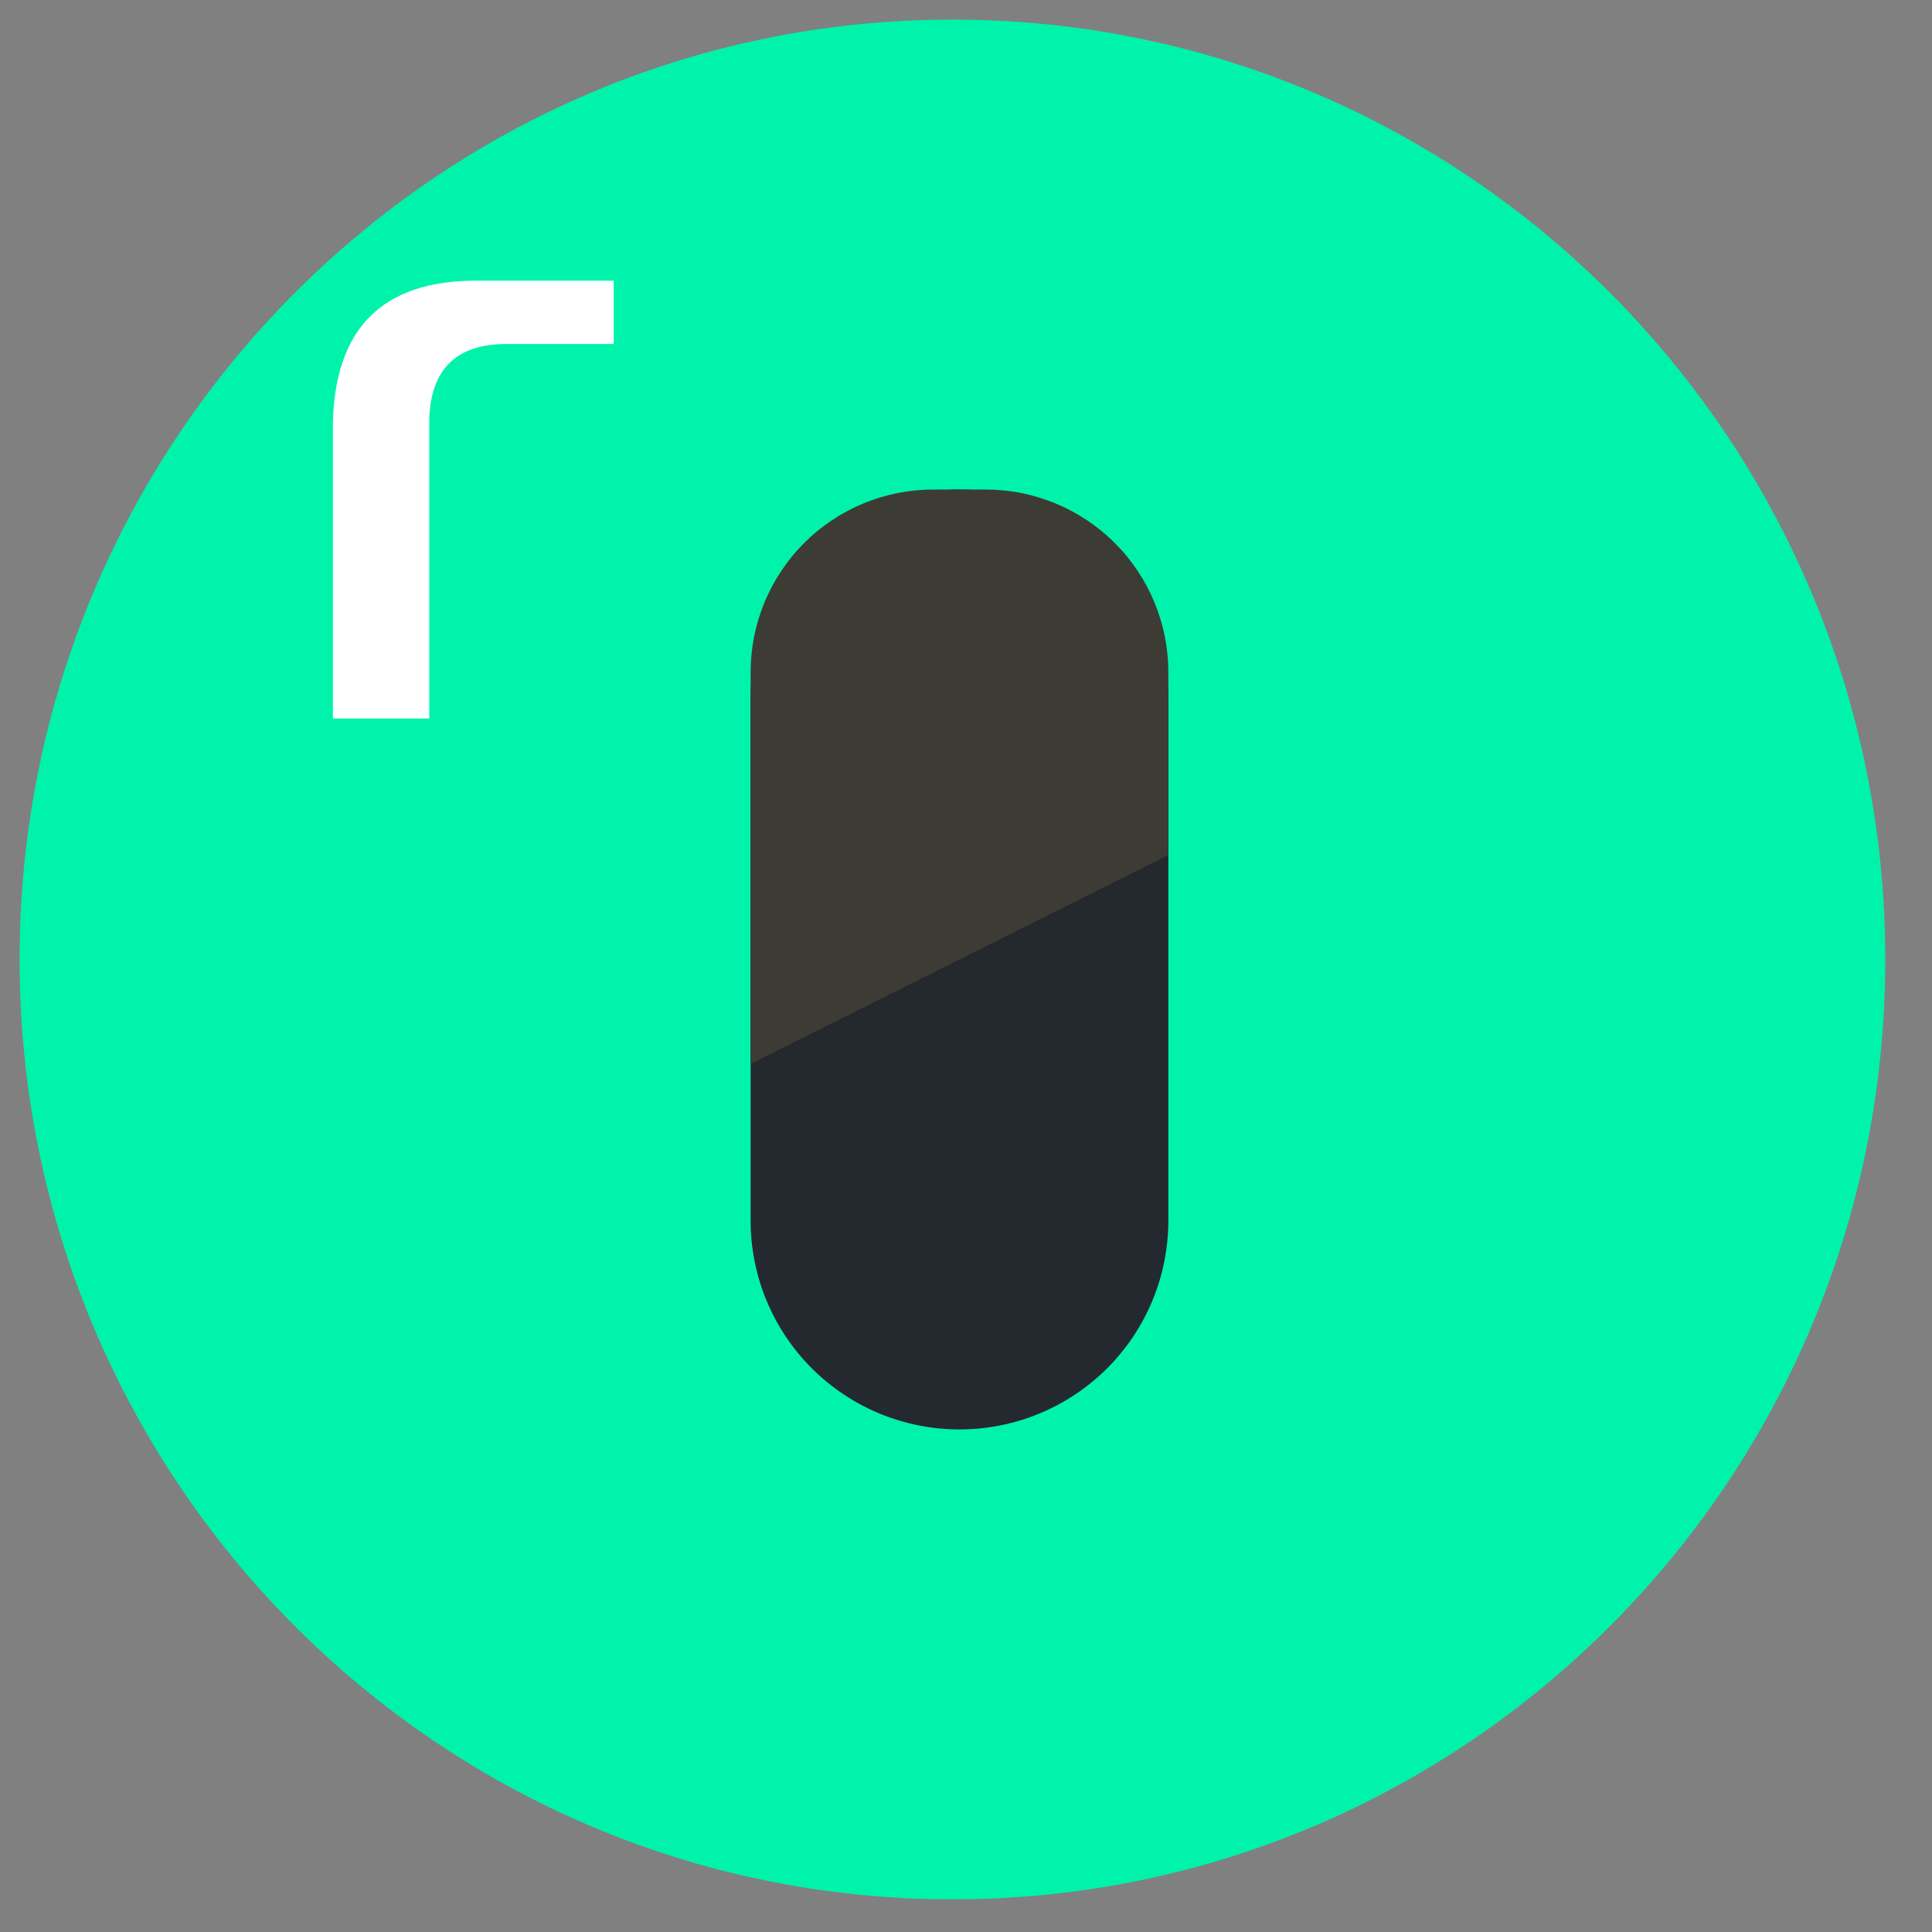 <?xml version="1.0" encoding="utf-8"?>
<svg width="37px" height="37px" viewBox="0 0 37 37" version="1.1" xmlns:xlink="http://www.w3.org/1999/xlink" xmlns="http://www.w3.org/2000/svg">
  <rect x="0" y="0" width="37" height="37" fill="#808080" stroke="none"/>
  <g id="Group-26" transform="translate(0.375 0.375)">
    <g id="Group-5-Copy-4">
      <path d="M17.865 36C27.732 36 35.73 27.941 35.73 18C35.73 8.059 27.732 0 17.865 0C7.998 0 0 8.059 0 18C0 27.941 7.998 36 17.865 36Z" id="Oval-5-Copy" fill="#00F3AB" fill-rule="evenodd" stroke="none" />
    </g>
    <path d="M6 13.385L6 7.742C6.035 5.914 6.949 5 8.742 5L11.379 5L11.379 6.213L9.322 6.213C8.373 6.213 7.881 6.688 7.846 7.637L7.846 13.385L6 13.385Z" id="r-copy-3" fill="#FFFFFF" fill-rule="evenodd" stroke="none" />
    <g id="Group-8-Copy" transform="translate(14 9)">
      <path d="M3.999 0L4.001 0Q4.197 0 4.393 0.019Q4.588 0.039 4.781 0.077Q4.974 0.115 5.162 0.172Q5.35 0.229 5.531 0.304Q5.713 0.38 5.886 0.472Q6.059 0.565 6.223 0.674Q6.386 0.783 6.538 0.908Q6.69 1.032 6.829 1.171Q6.968 1.31 7.092 1.462Q7.217 1.614 7.326 1.777Q7.435 1.941 7.528 2.114Q7.62 2.287 7.696 2.469Q7.771 2.65 7.828 2.838Q7.885 3.026 7.923 3.219Q7.961 3.412 7.981 3.607Q8 3.803 8 3.999L8 14.001Q8 14.197 7.981 14.393Q7.961 14.588 7.923 14.781Q7.885 14.974 7.828 15.162Q7.771 15.35 7.696 15.531Q7.62 15.713 7.528 15.886Q7.435 16.059 7.326 16.223Q7.217 16.386 7.092 16.538Q6.968 16.69 6.829 16.829Q6.69 16.968 6.538 17.092Q6.386 17.217 6.223 17.326Q6.059 17.435 5.886 17.528Q5.713 17.62 5.531 17.696Q5.35 17.771 5.162 17.828Q4.974 17.885 4.781 17.923Q4.588 17.962 4.393 17.981Q4.197 18 4.001 18L3.999 18Q3.803 18 3.607 17.981Q3.412 17.962 3.219 17.923Q3.026 17.885 2.838 17.828Q2.65 17.771 2.469 17.696Q2.287 17.62 2.114 17.528Q1.941 17.435 1.777 17.326Q1.614 17.217 1.462 17.092Q1.31 16.968 1.171 16.829Q1.032 16.69 0.908 16.538Q0.783 16.386 0.674 16.223Q0.565 16.059 0.472 15.886Q0.38 15.713 0.304 15.531Q0.229 15.35 0.172 15.162Q0.115 14.974 0.077 14.781Q0.039 14.588 0.019 14.393Q0 14.197 0 14.001L0 3.999Q0 3.803 0.019 3.607Q0.039 3.412 0.077 3.219Q0.115 3.026 0.172 2.838Q0.229 2.65 0.304 2.469Q0.38 2.287 0.472 2.114Q0.565 1.941 0.674 1.777Q0.783 1.614 0.908 1.462Q1.032 1.31 1.171 1.171Q1.31 1.032 1.462 0.908Q1.614 0.783 1.777 0.674Q1.941 0.565 2.114 0.472Q2.287 0.38 2.469 0.304Q2.65 0.229 2.838 0.172Q3.026 0.115 3.219 0.077Q3.412 0.039 3.607 0.019Q3.803 0 3.999 0Z" id="Rectangle-33" fill="#23292F" fill-rule="evenodd" stroke="none" />
      <path d="M3.499 0L4.501 0Q4.673 0 4.844 0.017Q5.015 0.034 5.184 0.067Q5.352 0.101 5.517 0.151Q5.681 0.201 5.84 0.266Q5.999 0.332 6.15 0.413Q6.302 0.494 6.445 0.59Q6.588 0.685 6.721 0.794Q6.854 0.903 6.975 1.025Q7.097 1.146 7.206 1.279Q7.315 1.412 7.41 1.555Q7.506 1.698 7.587 1.85Q7.668 2.001 7.734 2.16Q7.799 2.319 7.849 2.483Q7.899 2.648 7.933 2.816Q7.966 2.985 7.983 3.156Q8 3.327 8 3.499L8 7L4.44089e-16 11L-3.53053e-15 3.499Q-3.62162e-15 3.327 0.017 3.156Q0.034 2.985 0.067 2.816Q0.101 2.648 0.151 2.483Q0.201 2.319 0.266 2.16Q0.332 2.001 0.413 1.85Q0.494 1.698 0.59 1.555Q0.685 1.412 0.794 1.279Q0.903 1.146 1.025 1.025Q1.146 0.903 1.279 0.794Q1.412 0.685 1.555 0.59Q1.698 0.494 1.85 0.413Q2.001 0.332 2.16 0.266Q2.319 0.201 2.483 0.151Q2.648 0.101 2.816 0.067Q2.985 0.034 3.156 0.017Q3.327 0 3.499 0L3.499 0Z" id="Rectangle-33-Copy" fill="#3C3C34" fill-rule="evenodd" stroke="none" />
    </g>
  </g>
</svg>